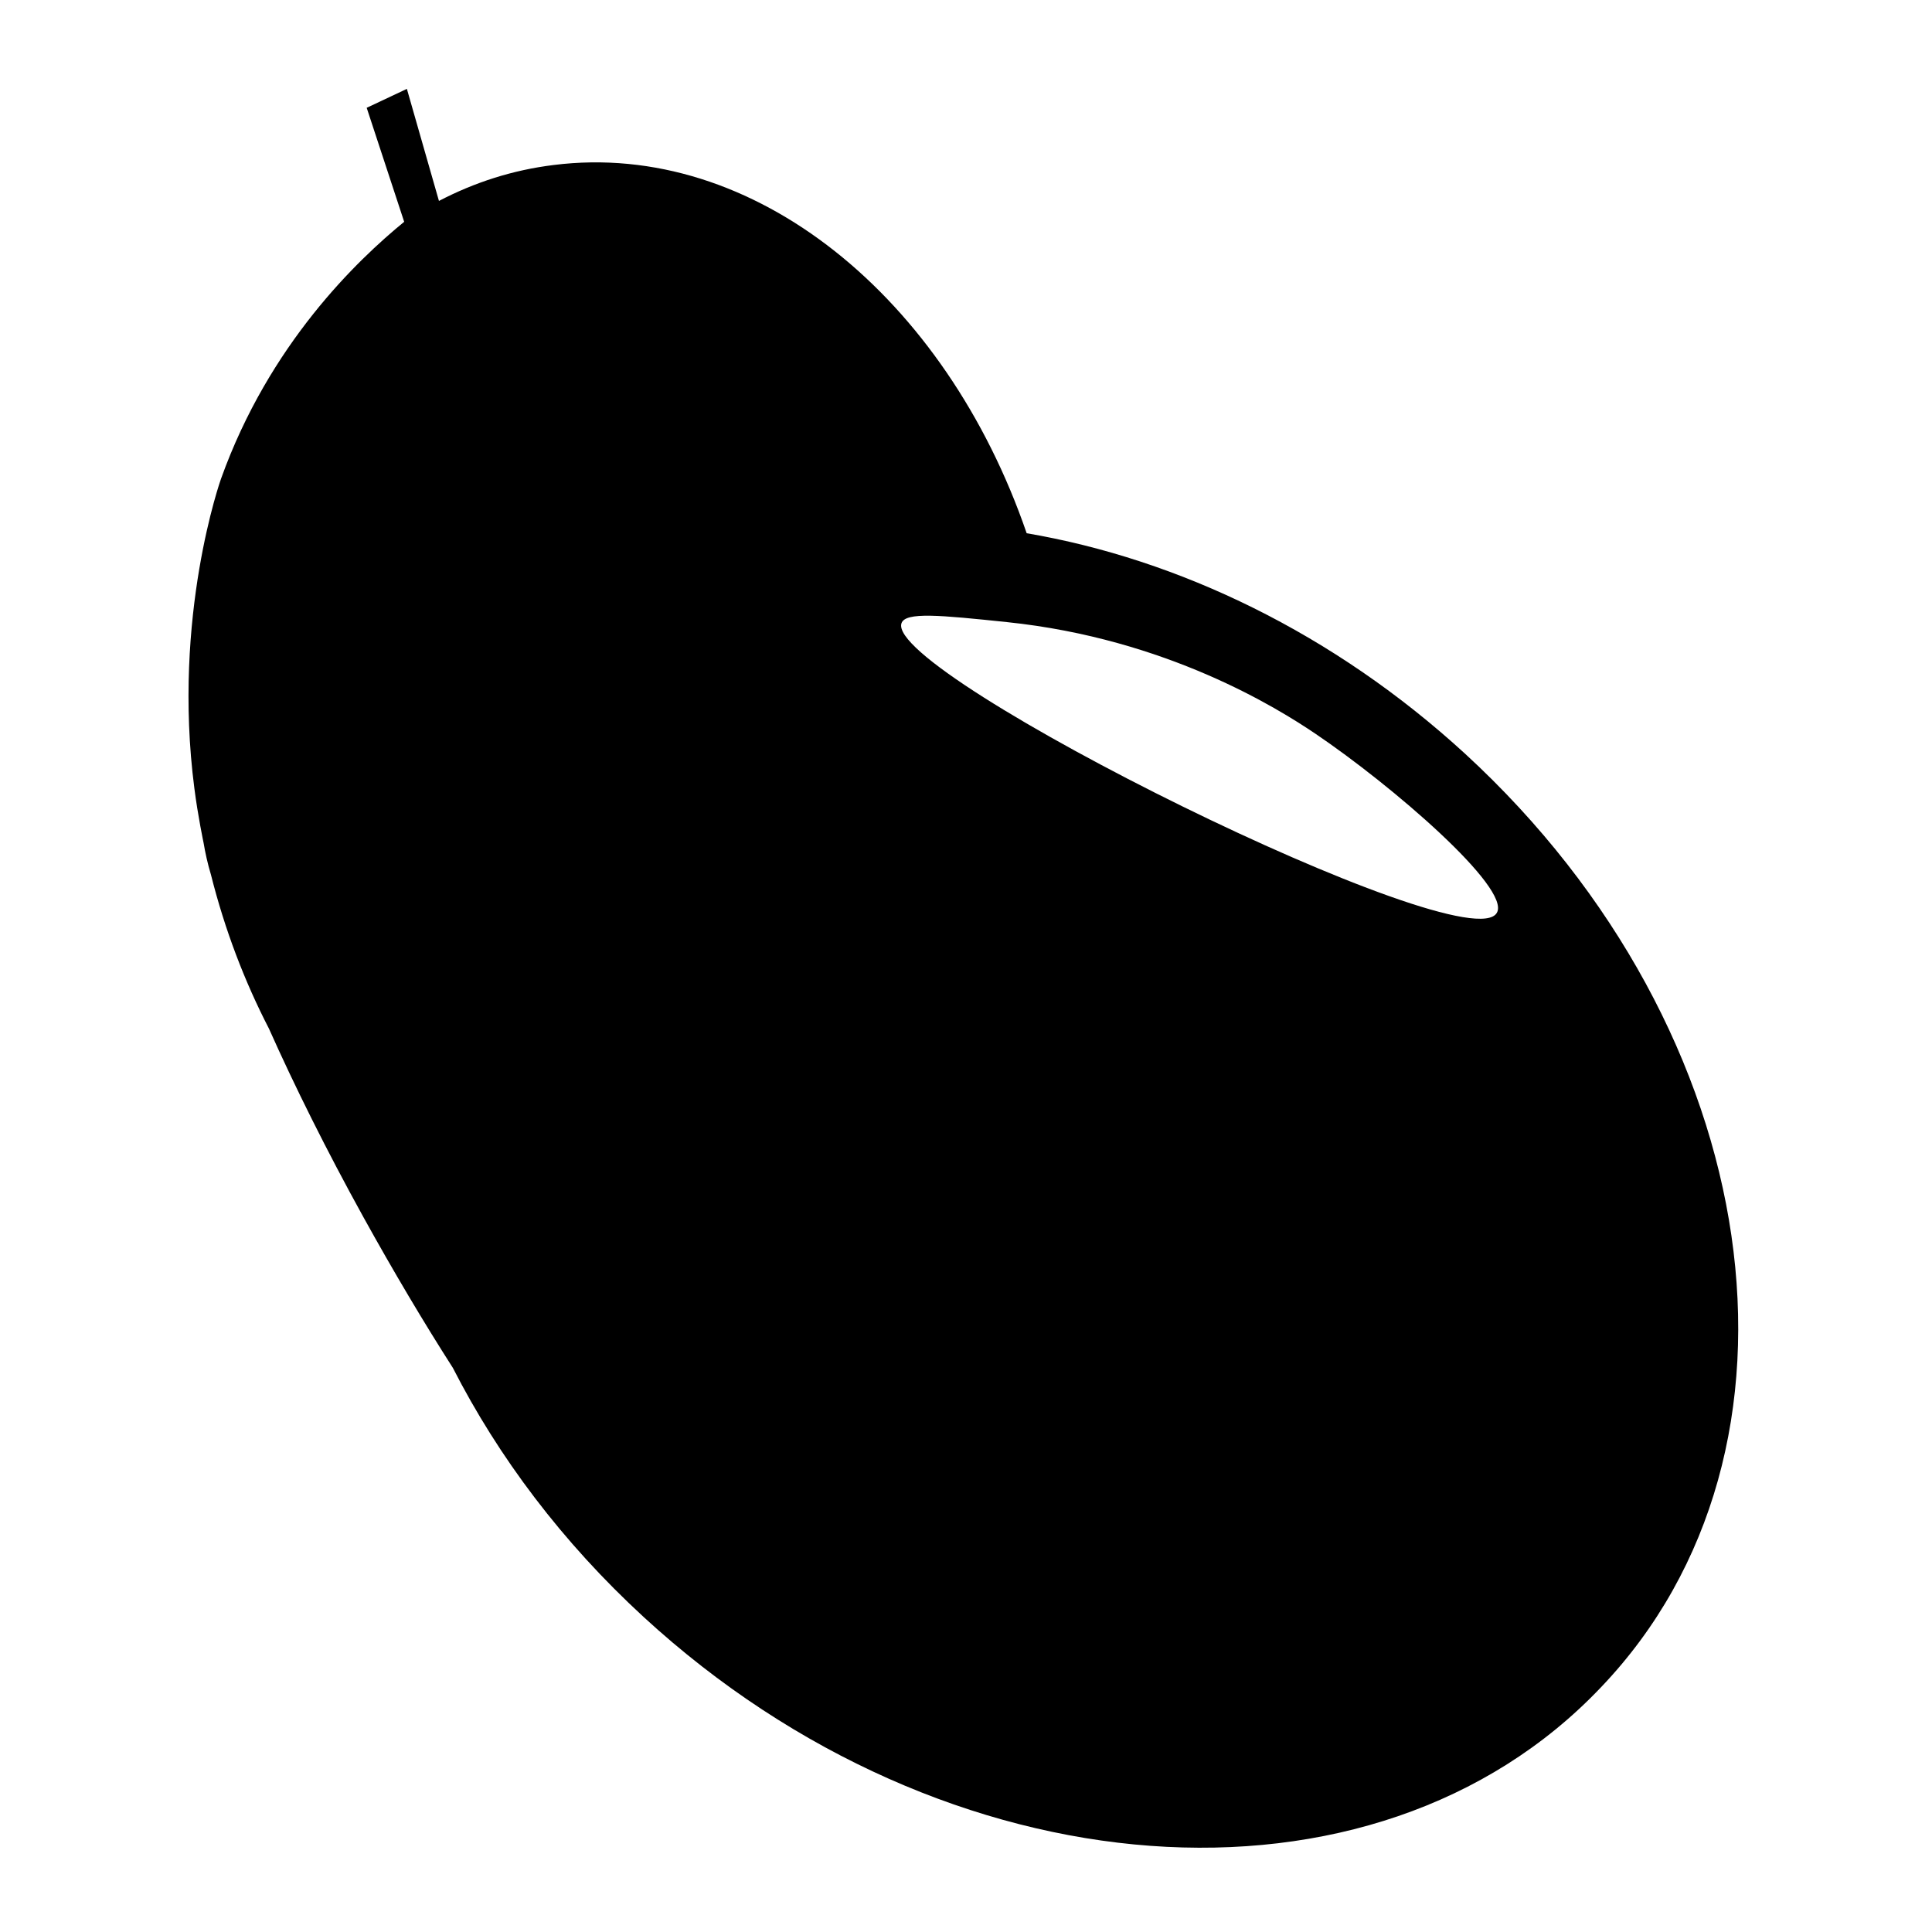 
<svg id="eggplant" xmlns="http://www.w3.org/2000/svg" viewBox="0 0 500 500">
<g>
	<title> Eggplant </title>
	<path d="M379.2,195.1c-34-31.2-74.2-50.4-113.5-57.1c-21-61.1-70.6-101.8-122.4-95.3c-10.6,1.3-20.5,4.5-29.7,9.3L105.3,23
		l-10.4,4.9l9.7,29.5C92.5,67.3,69.7,89,57.2,123.9c0,0-12.7,35.5-6.9,80.1c0.9,7.1,2.4,14.2,2.4,14.2c0.4,2.4,1,5.2,1.9,8.2
		c3.6,14.3,8.7,27.6,15,39.8c6.6,14.8,14.9,31.5,24.4,48.7c7.8,14.1,15.7,27.4,23.2,39.1c11.8,23.1,28.3,45.1,49.4,64.5
		c78.1,71.8,189,80,247.7,18.2C473.1,375.2,457.3,266.9,379.2,195.1z M387.4,236.2c-7.2,13.3-158.5-61.7-154.1-74.9
		c1-3,10-2.1,27.3-0.3c41.4,4.3,70.2,22.4,79.7,28.8C360.3,203.3,391,229.8,387.4,236.2z"/>
</g>
</svg>
